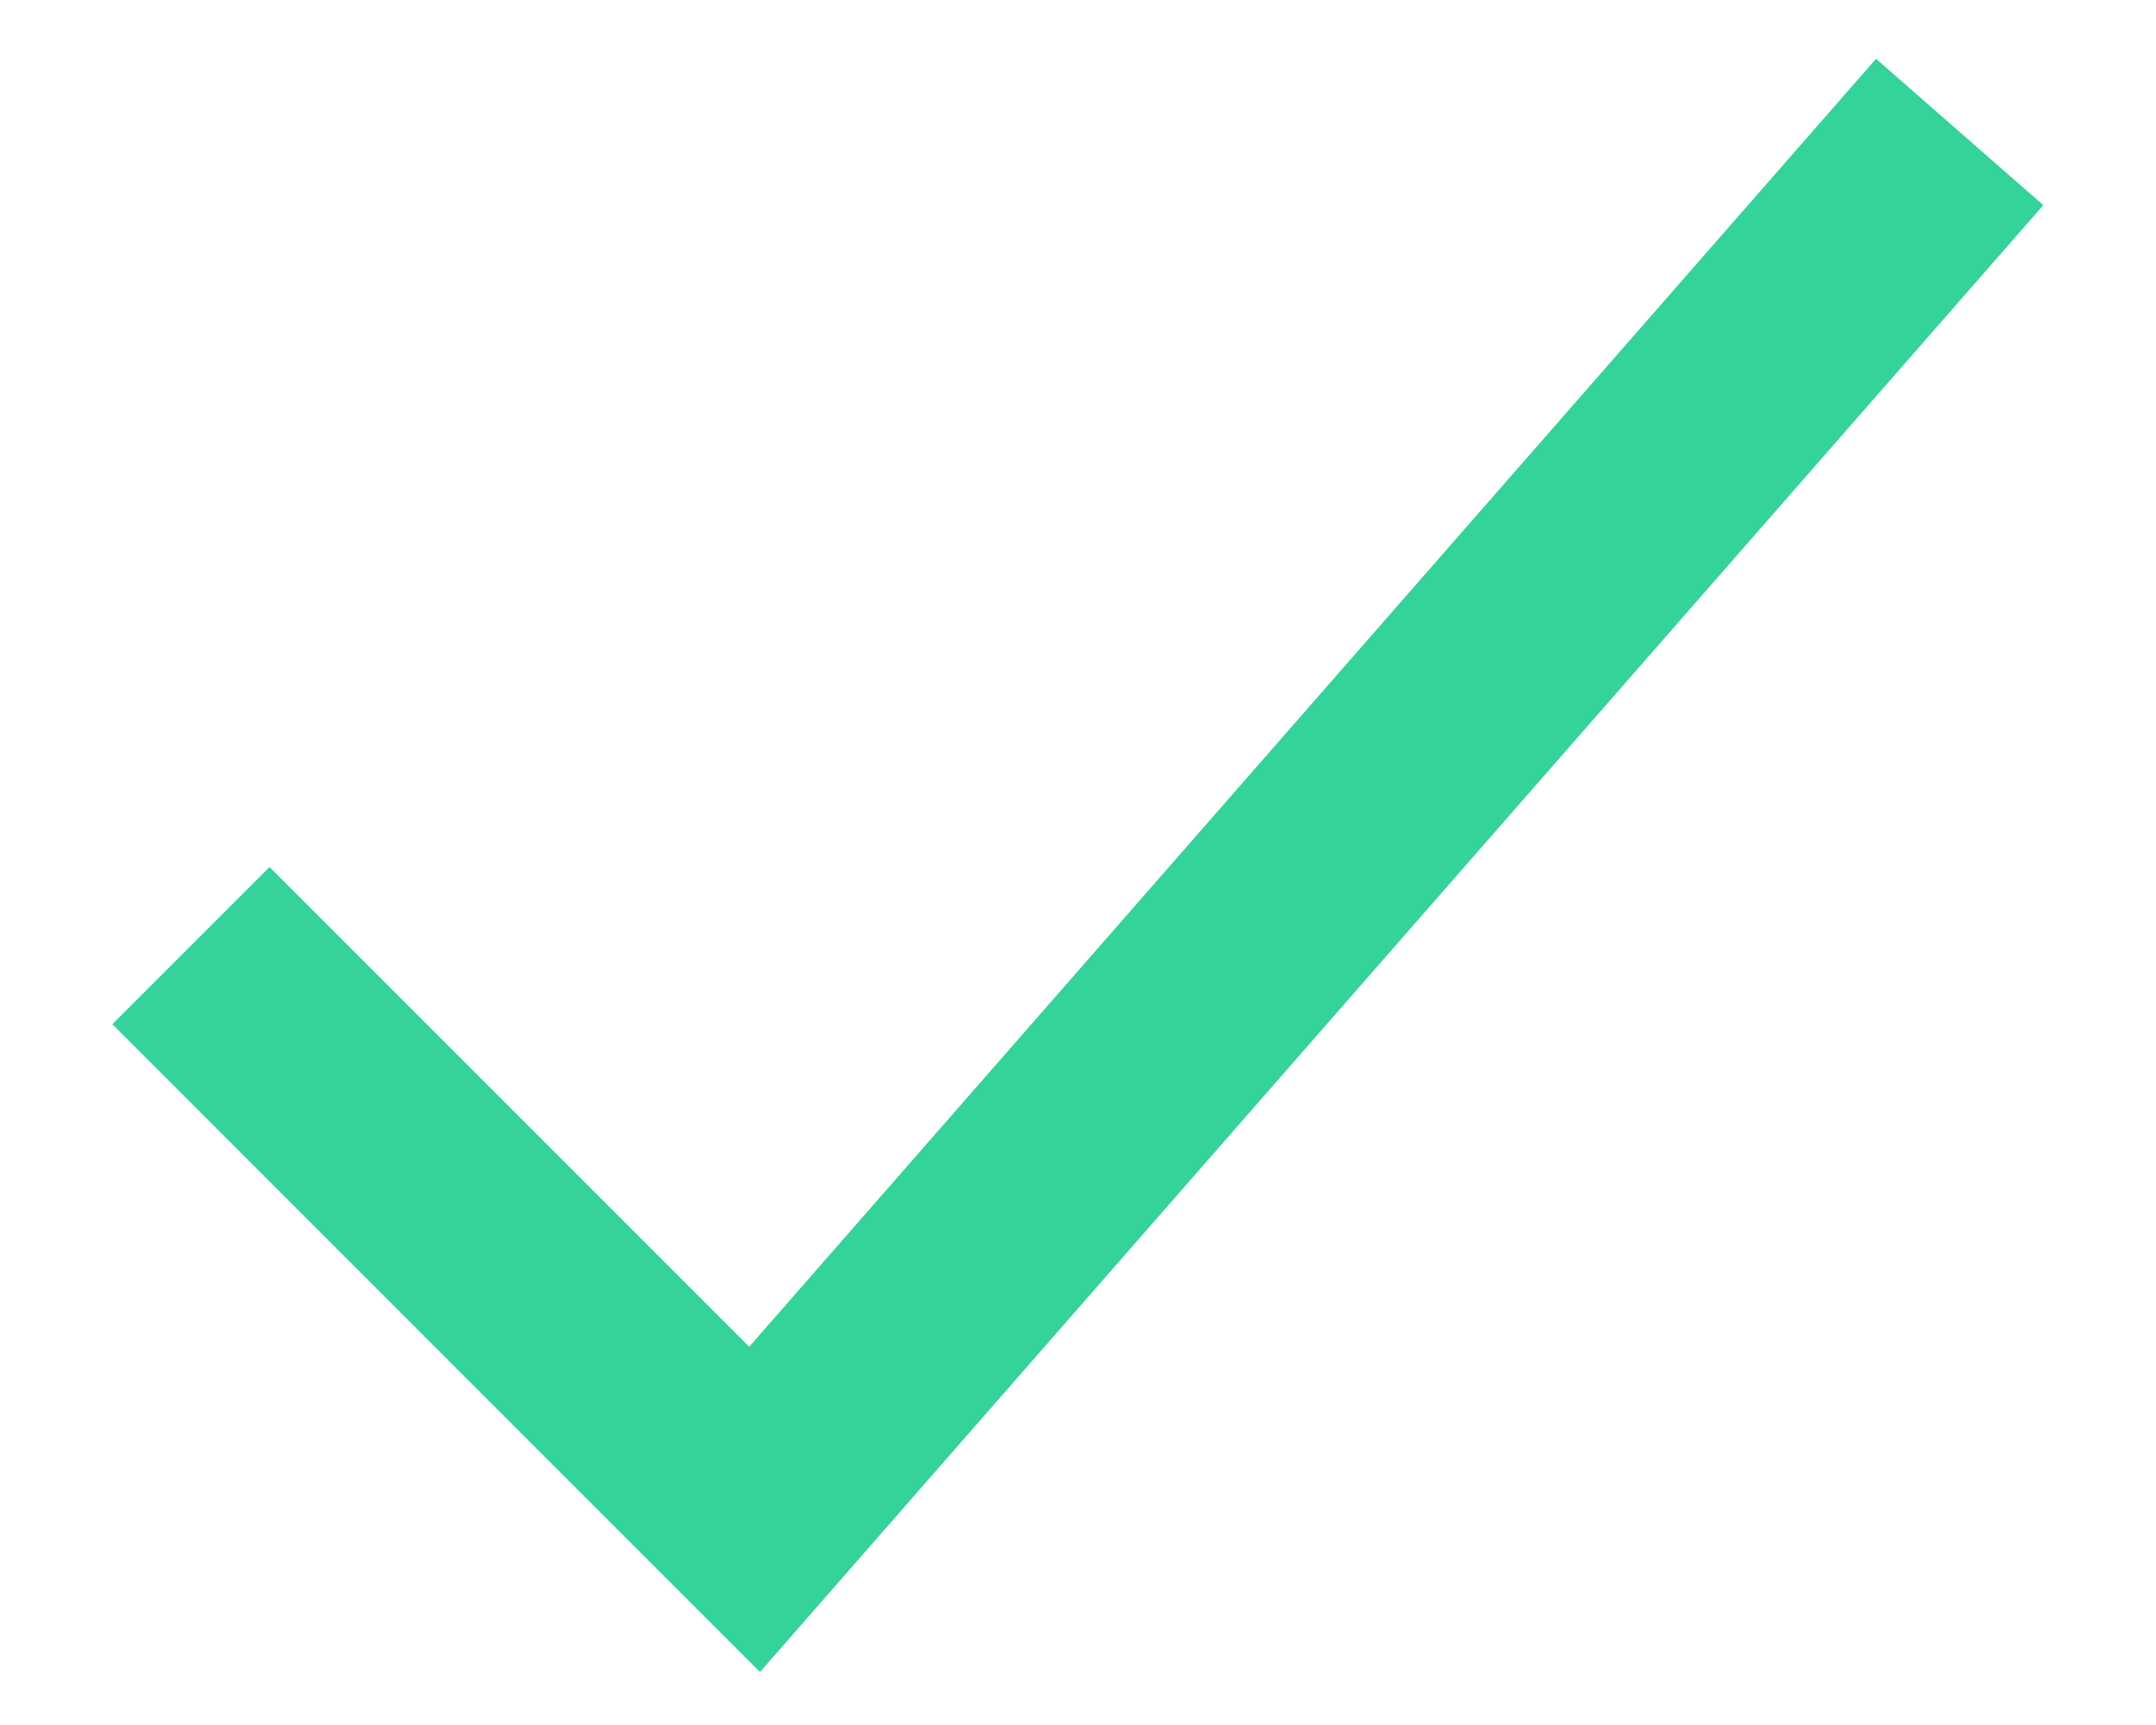 <svg width="10" height="8" viewBox="0 0 10 8" fill="none" xmlns="http://www.w3.org/2000/svg">
<path d="M8.75 1L3.5 7L1.25 4.75" stroke="#34D399" stroke-width="1.031" stroke-miterlimit="10" stroke-linecap="square"/>
</svg>
